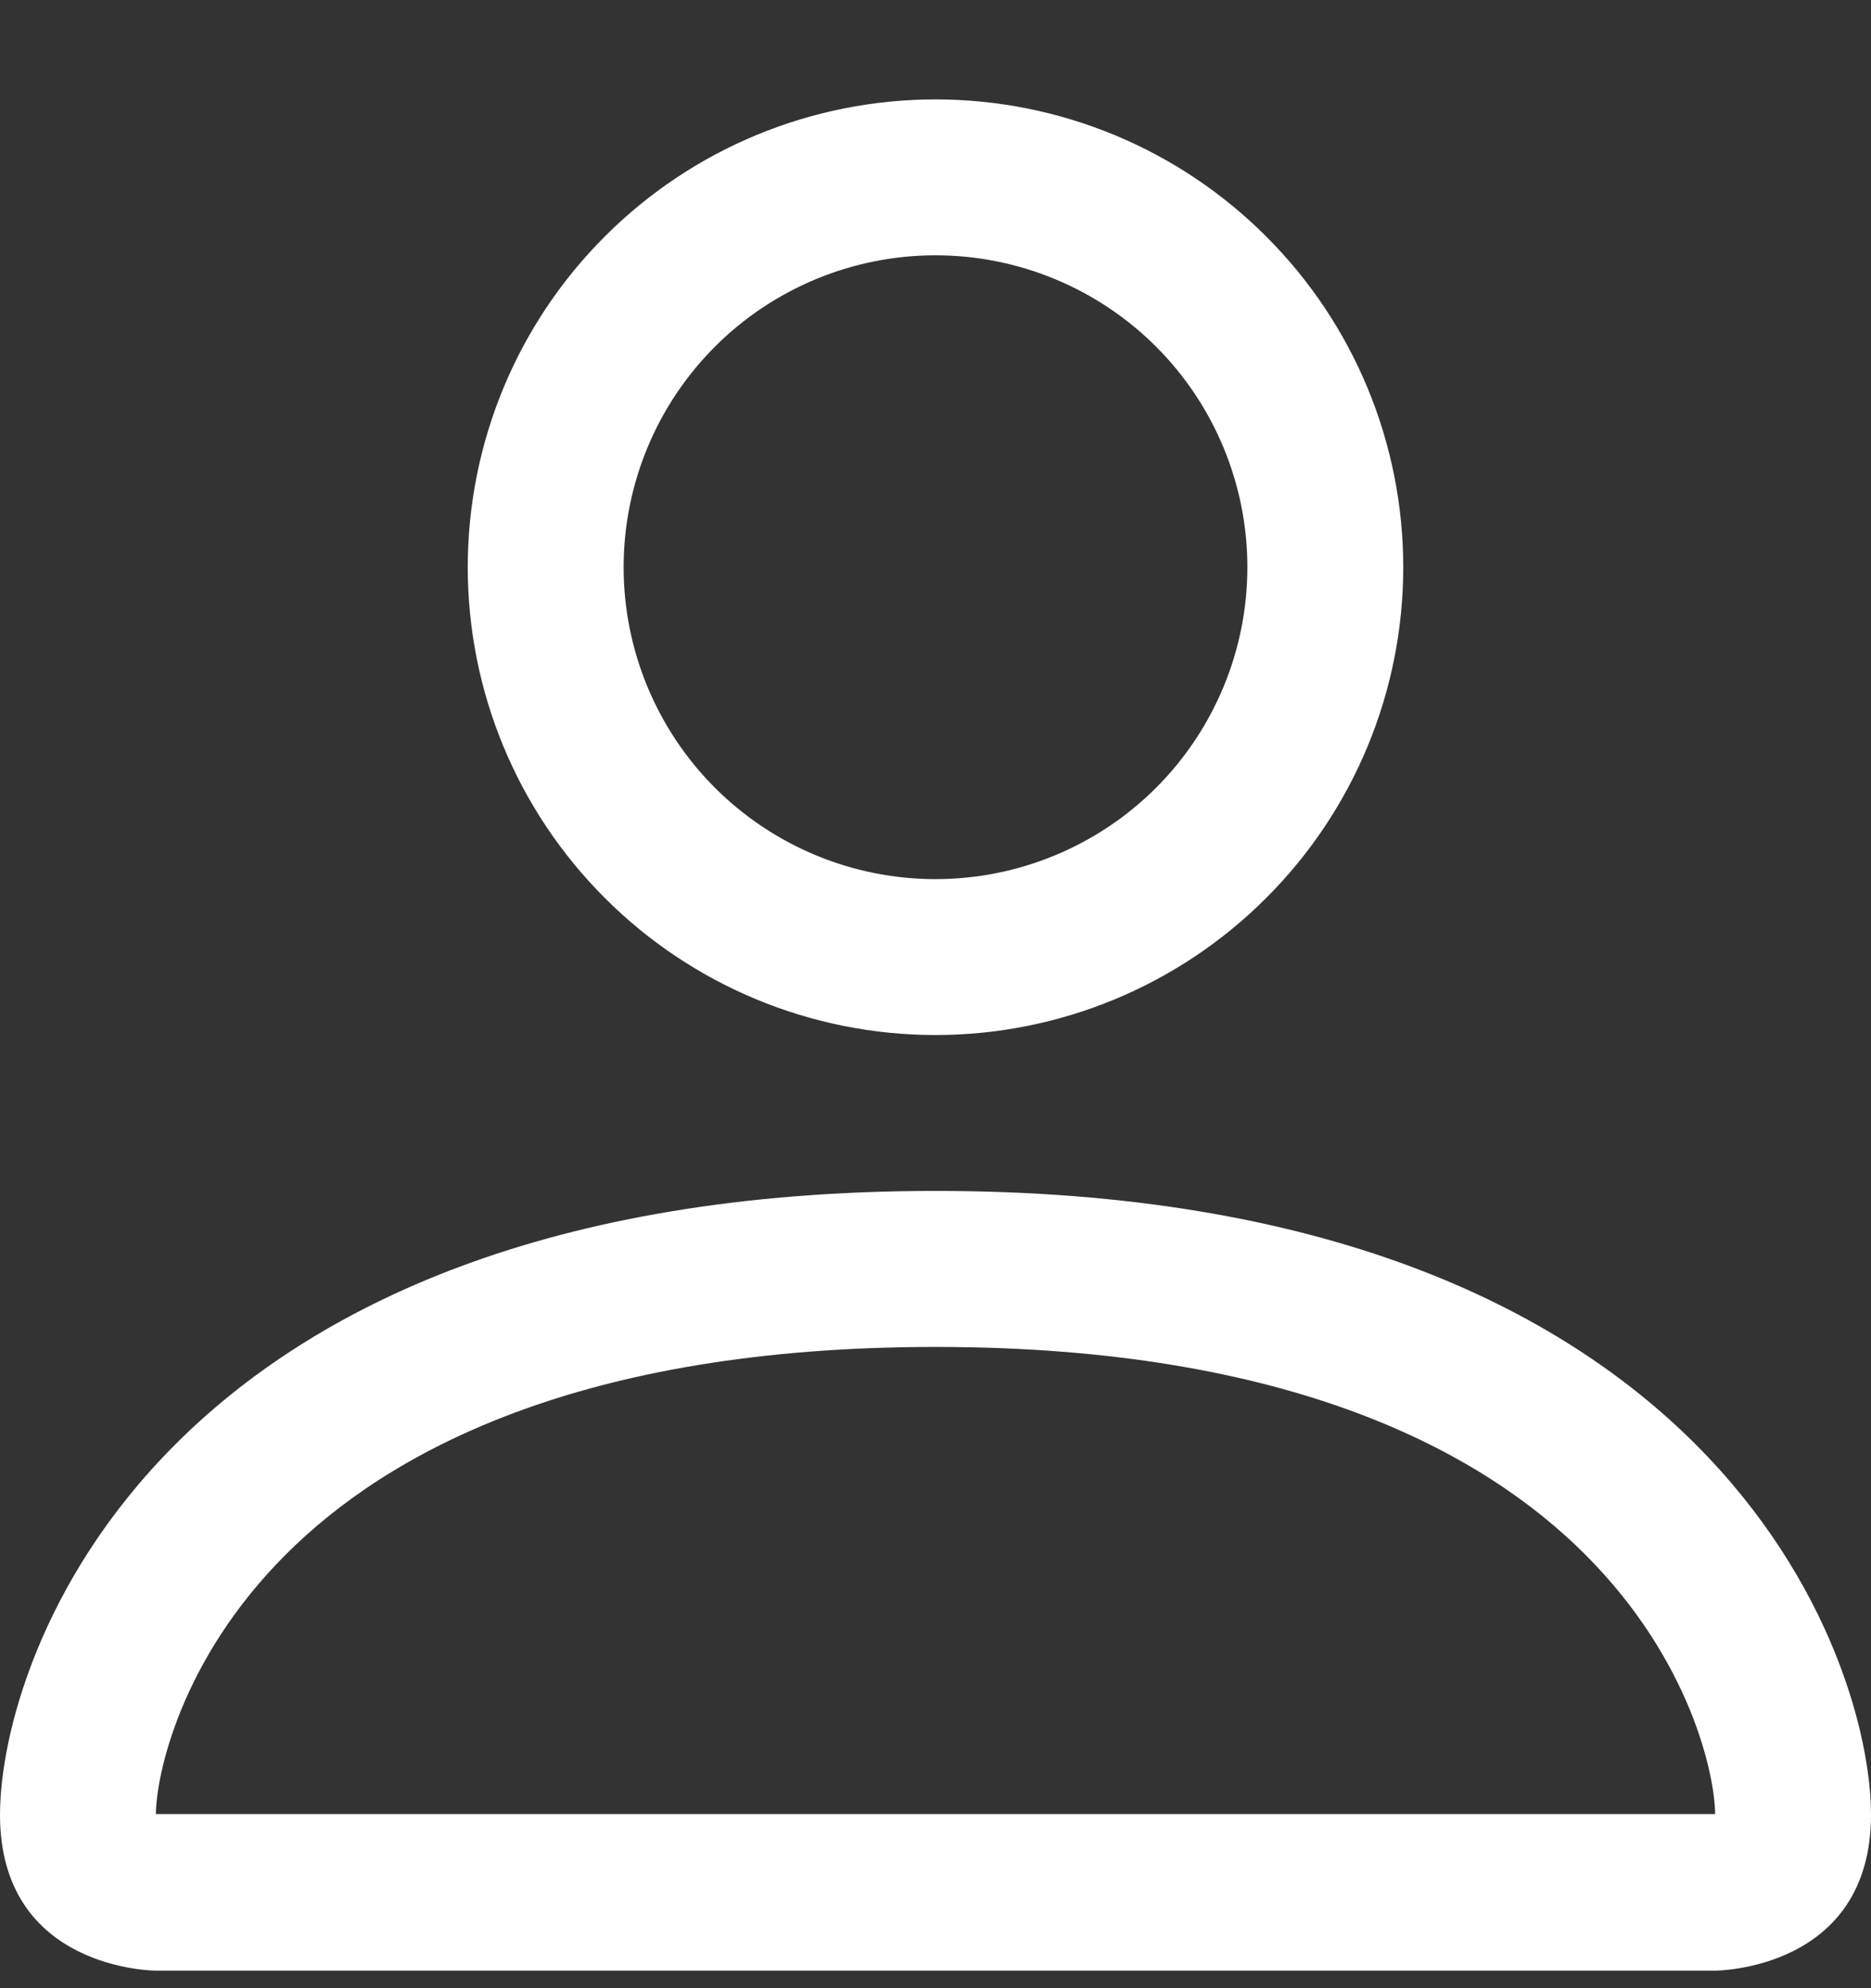 <svg width="16" height="17" viewBox="0 0 16 17" fill="none" xmlns="http://www.w3.org/2000/svg">
<rect x="0" y="0" width="16" height="17" fill="#333333" stroke="none"/>
<g clip-path="url(#clip0_14_136)">
<g clip-path="url(#clip1_14_136)">
<g clip-path="url(#clip2_14_136)">
<path d="M8 8.85C9.061 8.85 10.078 8.429 10.828 7.678C11.579 6.928 12 5.911 12 4.85C12 3.789 11.579 2.772 10.828 2.022C10.078 1.271 9.061 0.85 8 0.85C6.939 0.85 5.922 1.271 5.172 2.022C4.421 2.772 4 3.789 4 4.85C4 5.911 4.421 6.928 5.172 7.678C5.922 8.429 6.939 8.85 8 8.85ZM10.667 4.85C10.667 5.557 10.386 6.236 9.886 6.736C9.386 7.236 8.707 7.517 8 7.517C7.293 7.517 6.614 7.236 6.114 6.736C5.614 6.236 5.333 5.557 5.333 4.85C5.333 4.143 5.614 3.464 6.114 2.964C6.614 2.464 7.293 2.183 8 2.183C8.707 2.183 9.386 2.464 9.886 2.964C10.386 3.464 10.667 4.143 10.667 4.85ZM16 15.517C16 16.85 14.667 16.85 14.667 16.85H1.333C1.333 16.85 0 16.85 0 15.517C0 14.183 1.333 10.183 8 10.183C14.667 10.183 16 14.183 16 15.517ZM14.667 15.511C14.665 15.183 14.461 14.197 13.557 13.293C12.688 12.423 11.052 11.517 8 11.517C4.947 11.517 3.312 12.423 2.443 13.293C1.539 14.197 1.336 15.183 1.333 15.511H14.667Z" fill="white"/>
</g>
</g>
</g>
<defs>
<clipPath id="clip0_14_136">
<rect width="16" height="16" fill="white" transform="translate(0 0.85)"/>
</clipPath>
<clipPath id="clip1_14_136">
<rect width="16" height="16" fill="white" transform="translate(0 0.85)"/>
</clipPath>
<clipPath id="clip2_14_136">
<rect width="16" height="16" fill="white" transform="translate(0 0.85)"/>
</clipPath>
</defs>
</svg>
